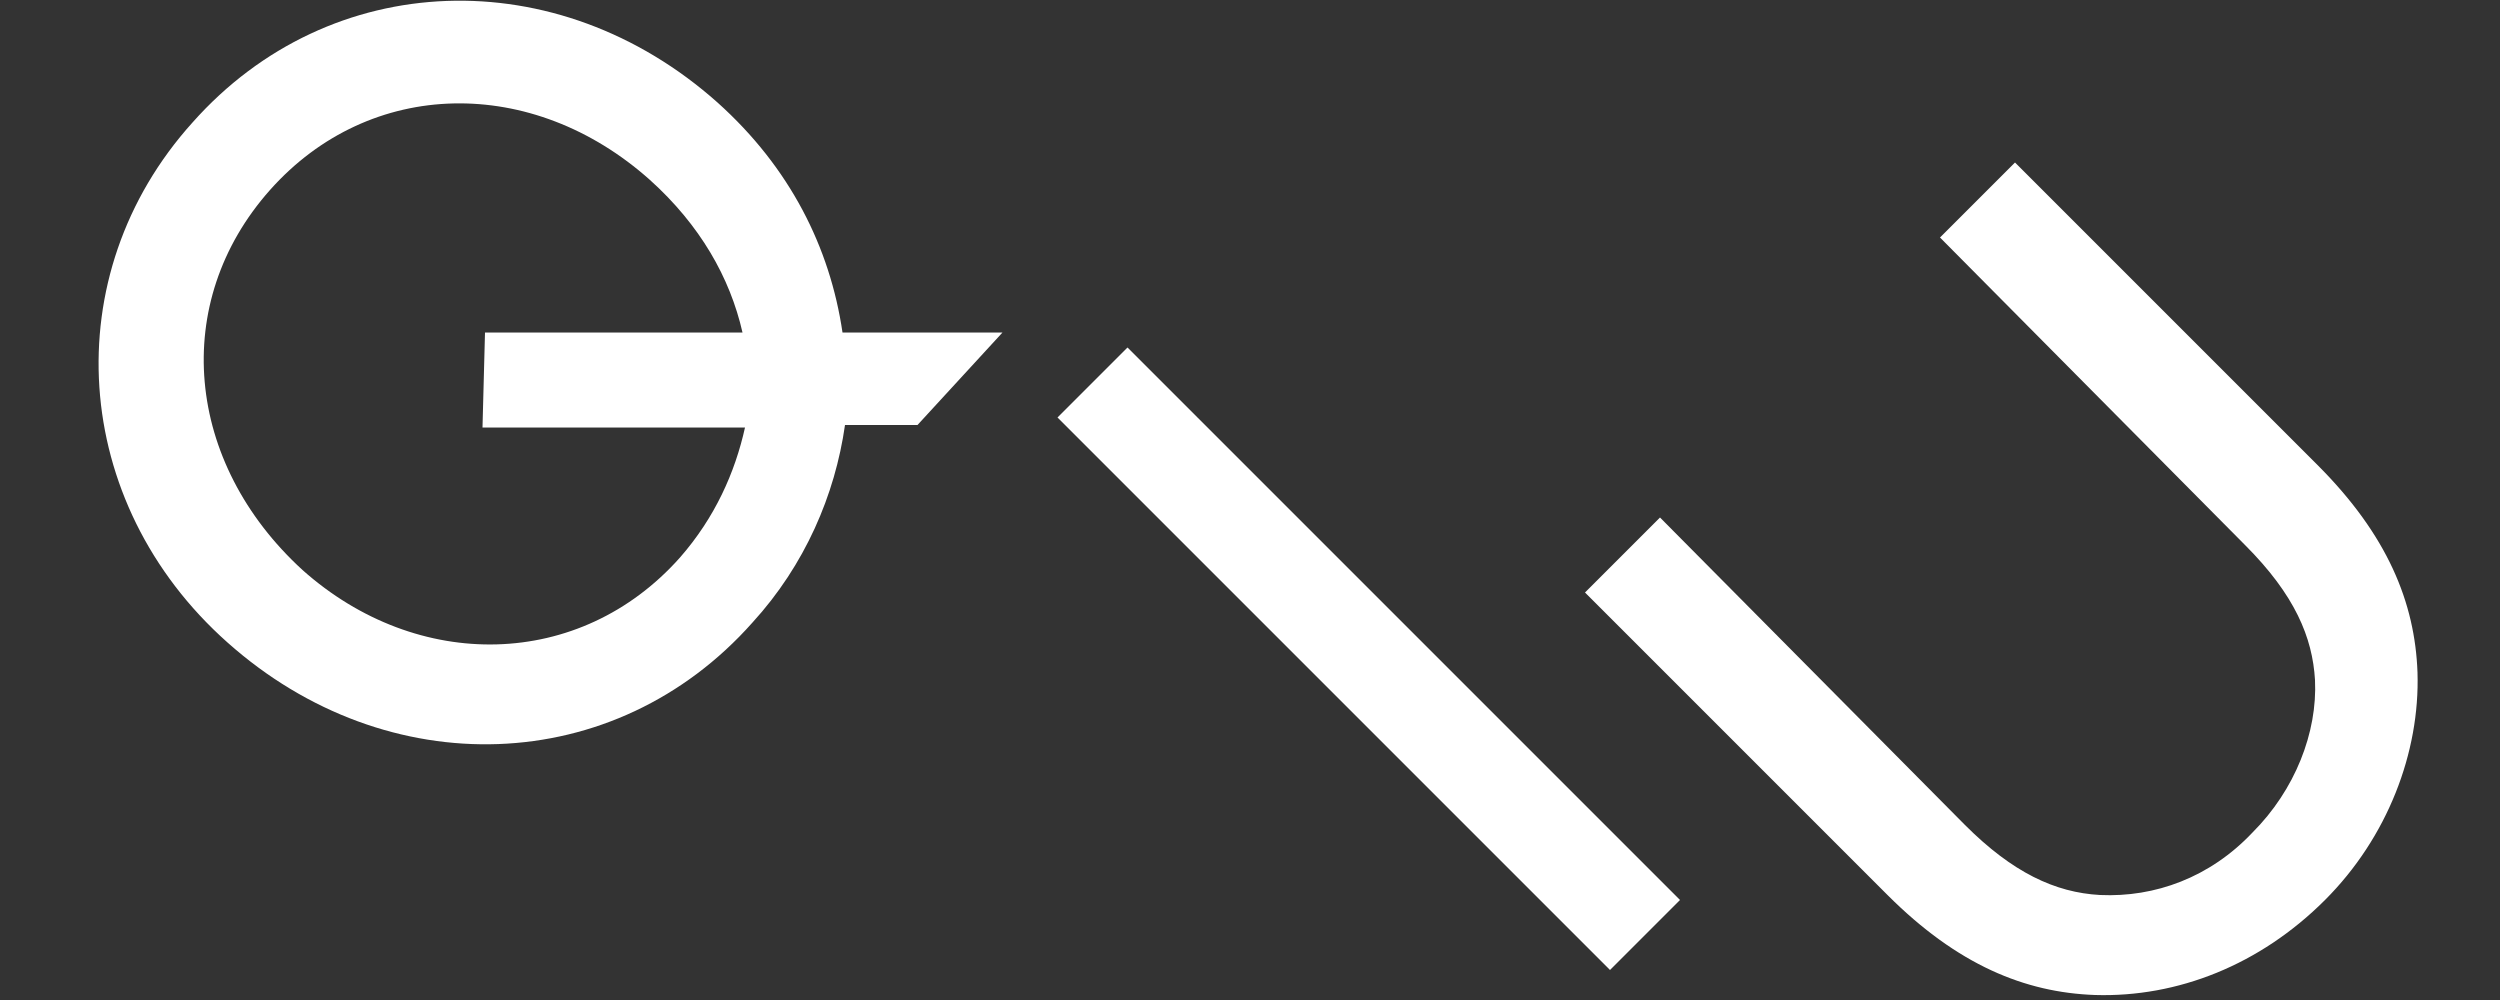 <?xml version="1.0" encoding="utf-8"?>
<!-- Generator: Adobe Illustrator 18.1.0, SVG Export Plug-In . SVG Version: 6.00 Build 0)  -->
<svg version="1.1" id="Calque_1" xmlns="http://www.w3.org/2000/svg" xmlns:xlink="http://www.w3.org/1999/xlink" x="0px" y="0px"
	 viewBox="0 0 100 40" enable-background="new 0 0 100 40" xml:space="preserve">
<rect x="0" y="0" width="100" height="40" fill="#333333" stroke="none"/>
<g>
	<path fill="#FFFFFF" d="M7.7,4.9c5.5-6.2,14.6-6.5,21-0.8c2.9,2.6,4.5,5.8,5,9.2l6.4,0L36.7,17l-2.9,0c-0.4,2.8-1.6,5.6-3.7,7.9
		c-5.5,6.2-14.6,6.5-21,0.8C2.8,20.1,2.2,11,7.7,4.9z M27.2,22.3c1.4-1.6,2.2-3.4,2.6-5.2l-10.5,0l0.1-3.8l10.3,0
		c-0.5-2.2-1.7-4.3-3.7-6.1c-4.7-4.2-11.2-4.1-15.2,0.4s-3.4,10.9,1.3,15.2C16.7,26.9,23.2,26.8,27.2,22.3z"/>
	<path fill="#FFFFFF" d="M67.2,36l-2.8,2.8L42.3,16.7l2.8-2.8L67.2,36z"/>
	<path fill="#FFFFFF" d="M83.8,39.8c-2.8-0.1-5.5-1.2-8.3-4L63.4,23.7l3-3L78.6,33c1.9,1.9,3.6,2.7,5.4,2.8c2.2,0.1,4.4-0.7,6.1-2.5
		c1.7-1.7,2.6-4,2.5-6.1c-0.1-1.7-0.8-3.4-2.8-5.4L77.6,9.5l3-3l12.1,12.1c2.8,2.8,3.9,5.5,4,8.3c0.1,3.2-1.2,6.6-3.7,9.1
		C90.4,38.6,87.1,39.9,83.8,39.8z"/>
</g>
</svg>
